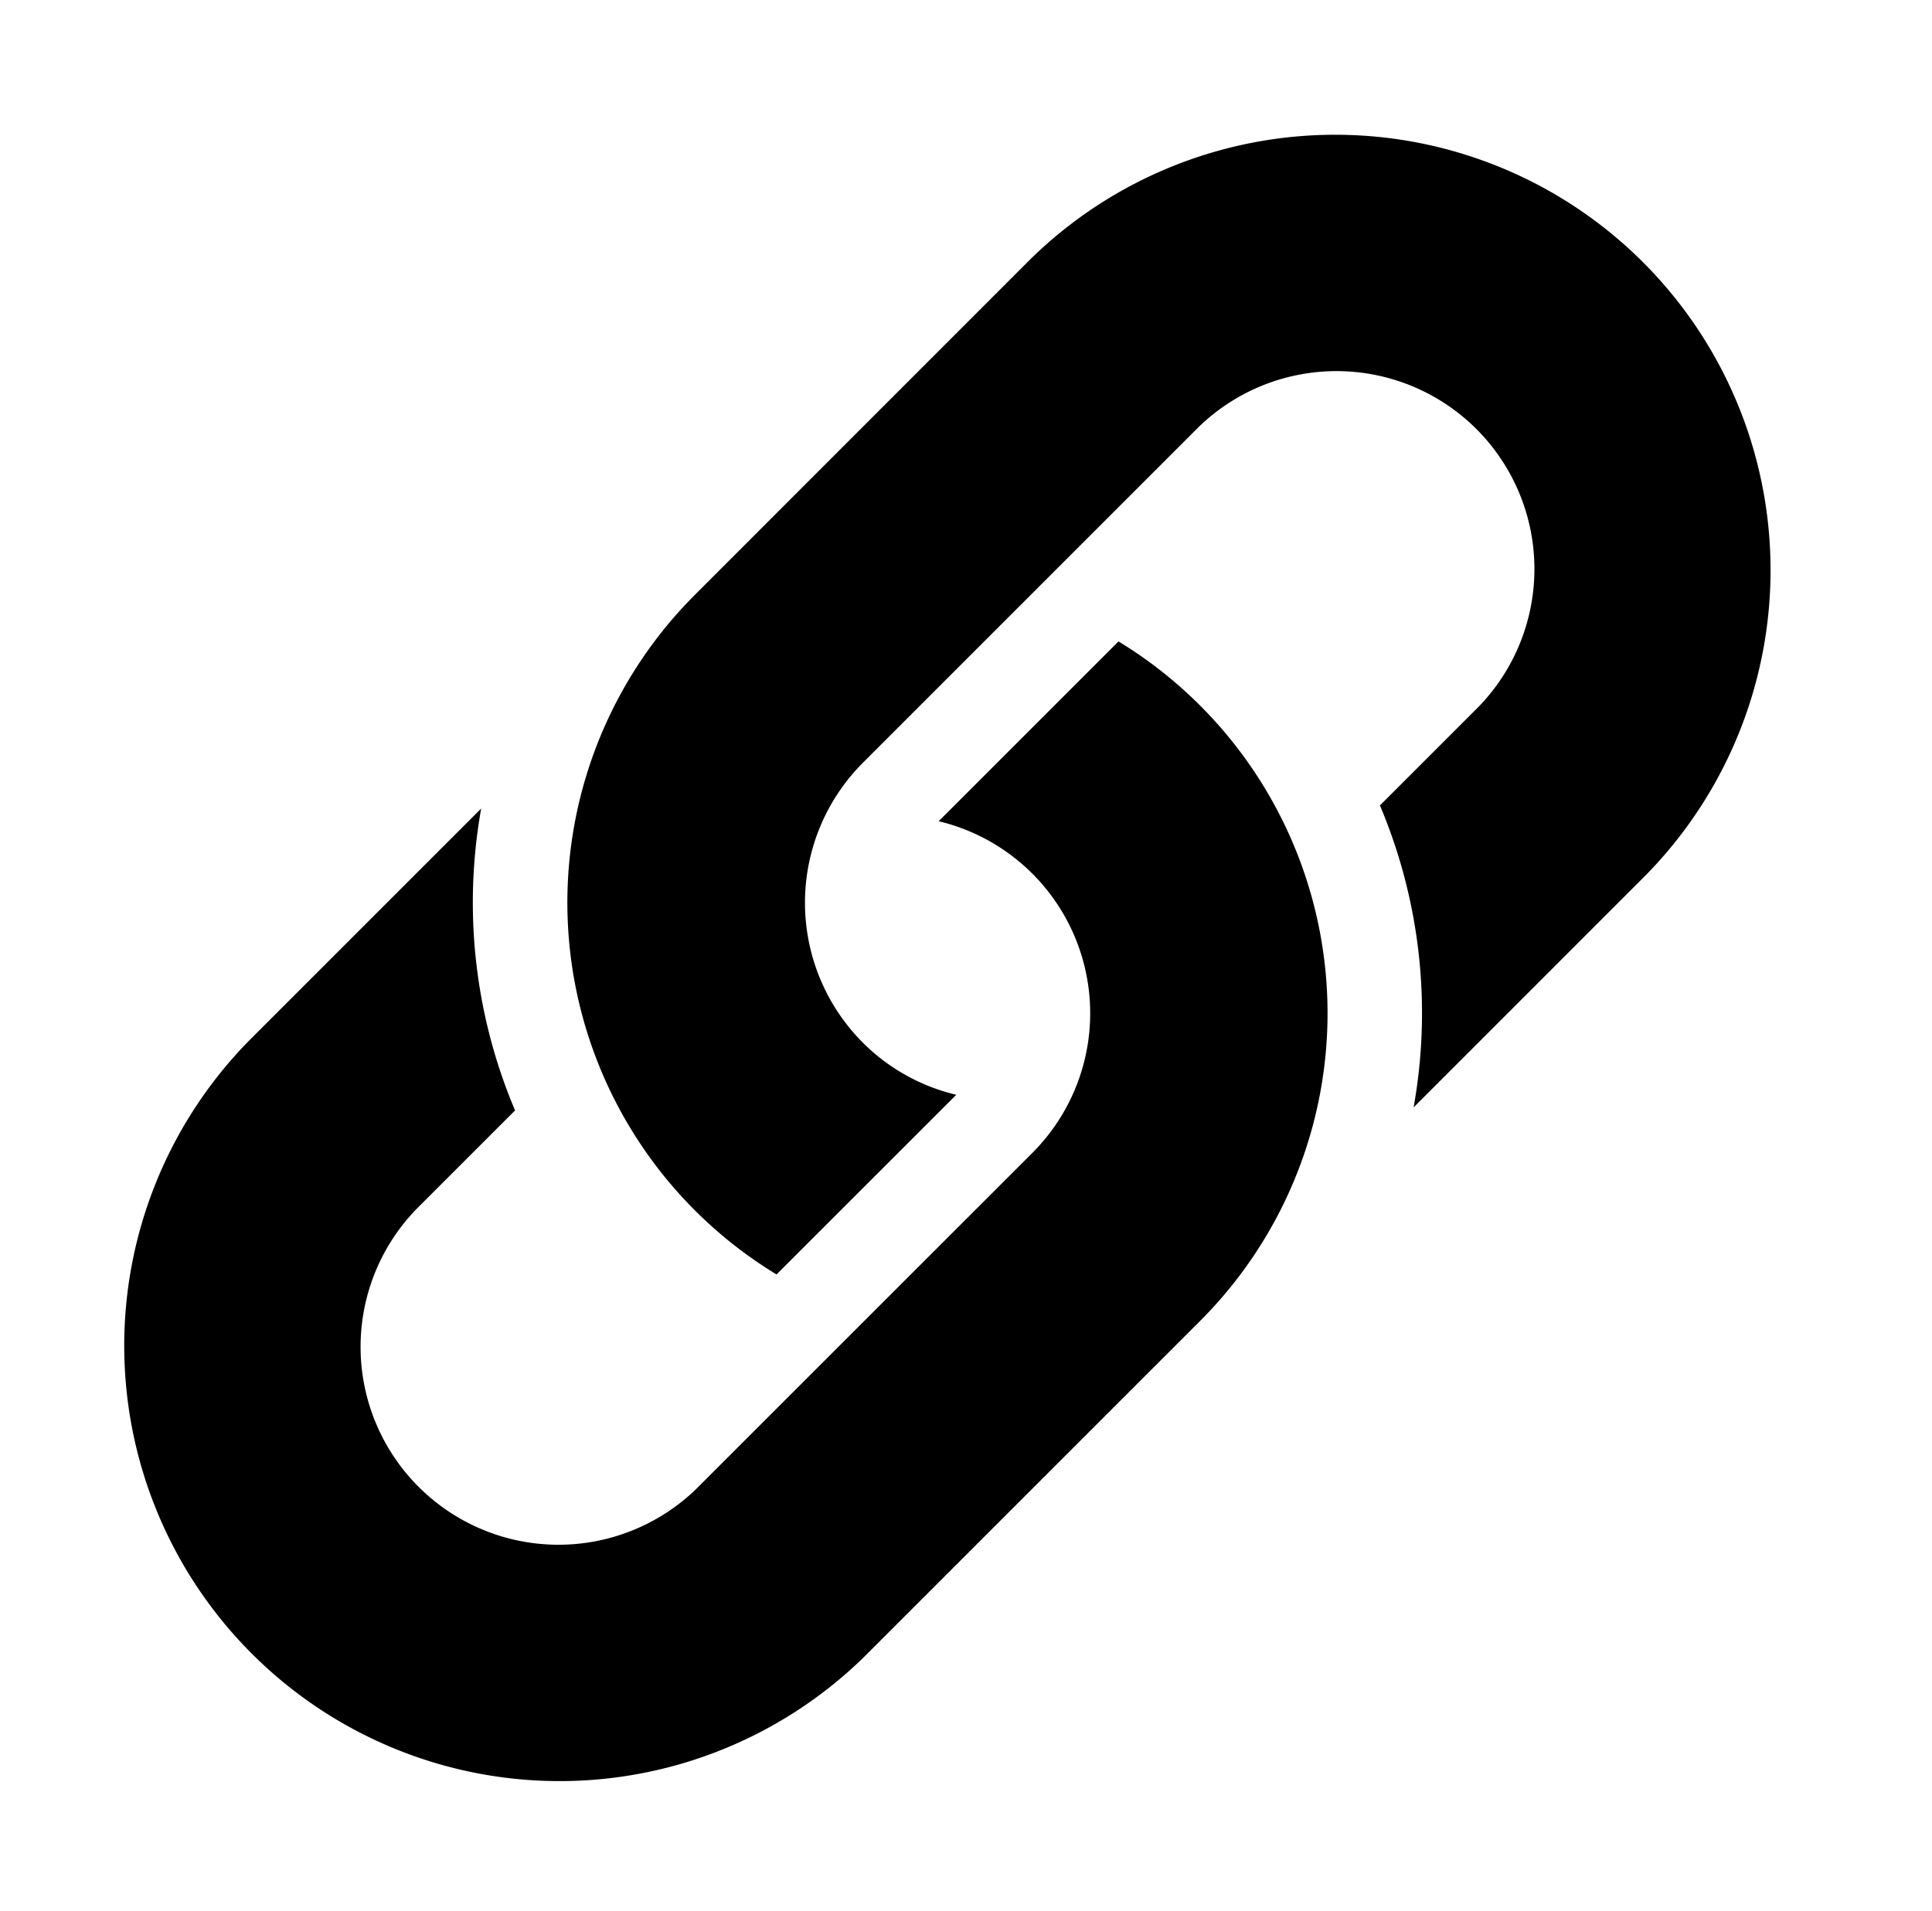 <svg id="Layer_1" data-name="Layer 1" xmlns="http://www.w3.org/2000/svg" viewBox="0 0 278.81 275.81"><title>vanda-ext-icons-1</title><path d="M204,159.82l33.58-33.59a62.83,62.83,0,0,0-88.85-88.85L100.29,85.84a62.8,62.8,0,0,0,11.77,98.09L138,158a28.3,28.3,0,0,1-13.48-7.52,28.59,28.59,0,0,1,0-40.39L173,61.61A28.56,28.56,0,0,1,213.38,102l-14.24,14.24A77,77,0,0,1,204,159.82Z"/><path d="M69.44,116.69L35.86,150.27a62.83,62.83,0,0,0,88.85,88.85l48.46-48.46a62.81,62.81,0,0,0-11.76-98.09l-25.95,25.95a28.5,28.5,0,0,1,13.48,47.91l-48.47,48.46A28.56,28.56,0,0,1,60.09,174.5l14.24-14.24A76.94,76.94,0,0,1,69.44,116.69Z"/></svg>